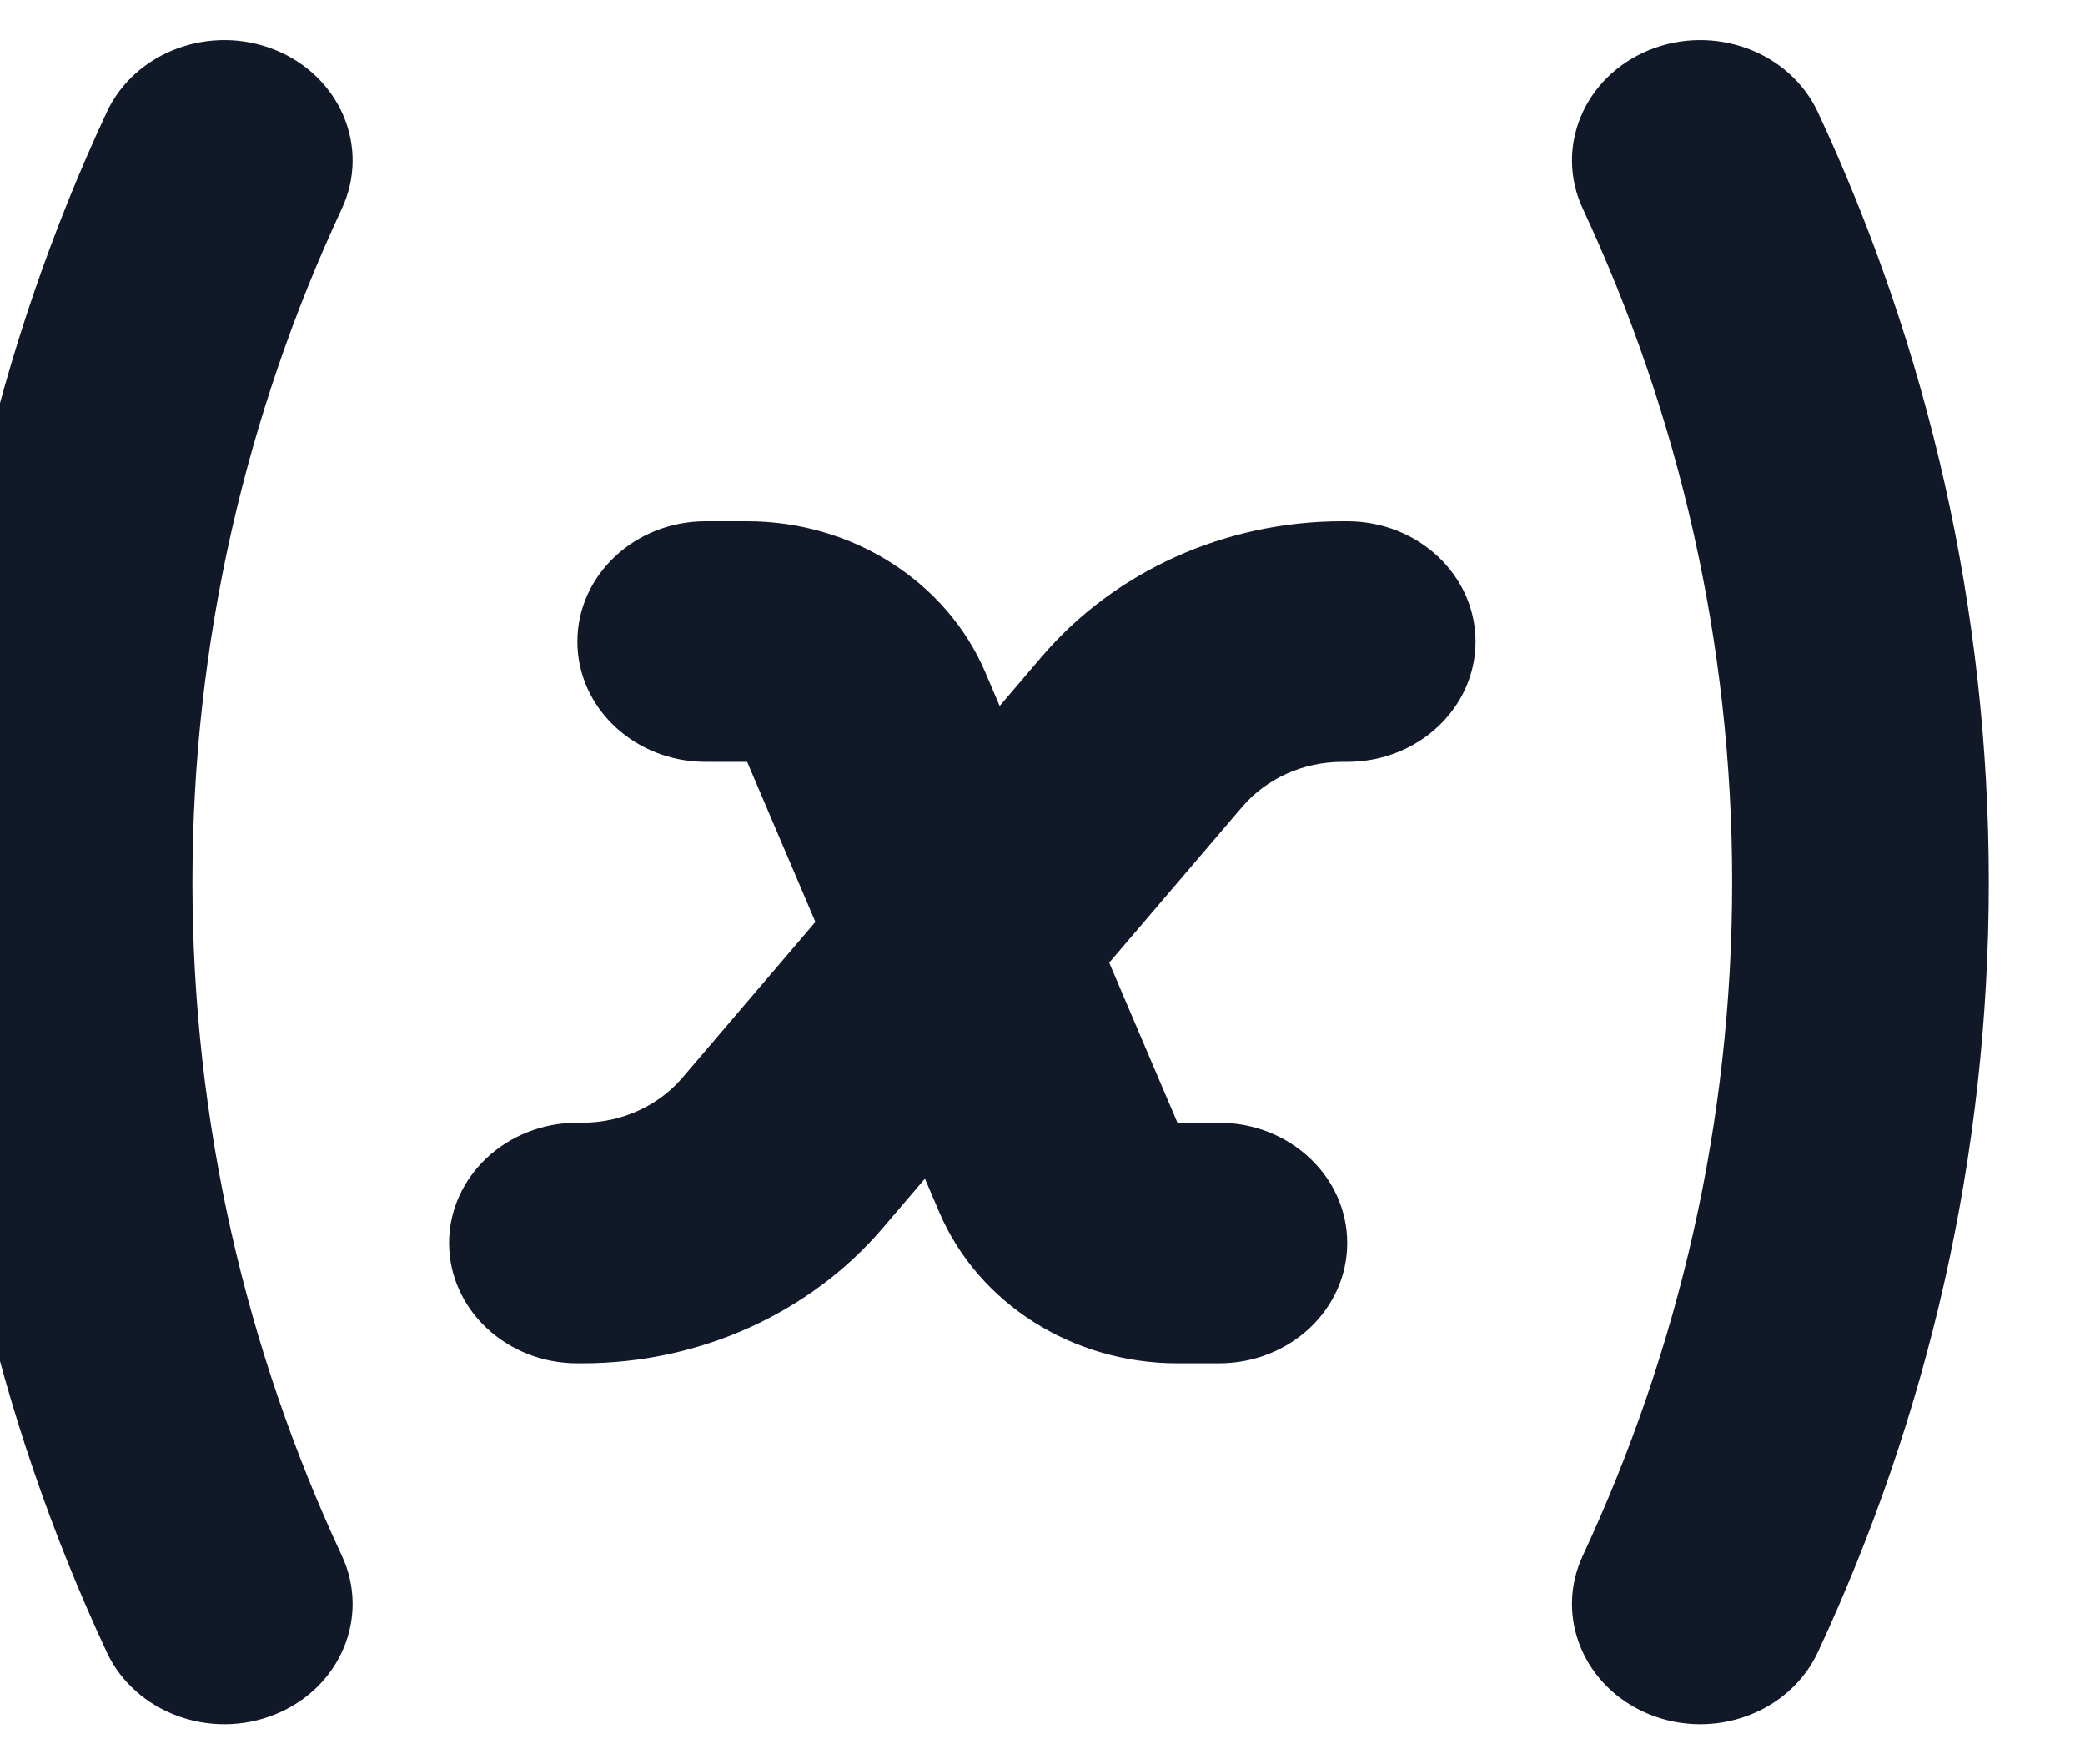 <svg width="26" height="22" viewBox="0 0 26 22" fill="none" xmlns="http://www.w3.org/2000/svg" xmlns:xlink="http://www.w3.org/1999/xlink">
<path d="M3.438,0.625C4.247,0.957 4.617,1.841 4.263,2.601C3.065,5.171 2.4,8.011 2.4,11C2.4,13.989 3.065,16.829 4.263,19.399C4.617,20.159 4.247,21.043 3.438,21.375C2.628,21.706 1.685,21.36 1.331,20.601C-0.04,17.659 -0.8,14.411 -0.8,11C-0.8,7.589 -0.04,4.341 1.331,1.399C1.685,0.64 2.628,0.294 3.438,0.625Z" fill="#111827"/>
<path d="M16.738,6.5C15.28,6.5 13.901,7.121 12.99,8.189L12.466,8.803L12.288,8.386C11.802,7.247 10.625,6.5 9.317,6.5L8.8,6.5C7.916,6.5 7.2,7.172 7.2,8C7.2,8.828 7.916,9.5 8.8,9.5L9.317,9.5L10.168,11.496L8.511,13.437C8.208,13.793 7.748,14 7.262,14L7.2,14C6.316,14 5.6,14.672 5.6,15.5C5.6,16.328 6.316,17 7.2,17L7.262,17C8.72,17 10.099,16.379 11.01,15.311L11.534,14.697L11.712,15.114C12.198,16.253 13.375,17 14.683,17L15.2,17C16.084,17 16.8,16.328 16.8,15.5C16.8,14.672 16.084,14 15.2,14L14.683,14L13.832,12.004L15.489,10.063C15.792,9.707 16.252,9.5 16.738,9.5L16.8,9.5C17.684,9.5 18.4,8.828 18.4,8C18.4,7.172 17.684,6.5 16.8,6.5L16.738,6.5Z" fill="#111827"/>
<path d="M19.737,2.601C19.383,1.841 19.753,0.957 20.562,0.625C21.372,0.294 22.315,0.64 22.669,1.399C24.04,4.341 24.8,7.589 24.8,11C24.8,14.411 24.04,17.659 22.669,20.601C22.315,21.36 21.372,21.706 20.562,21.375C19.753,21.043 19.383,20.159 19.737,19.399C20.935,16.829 21.6,13.989 21.6,11C21.6,8.011 20.935,5.171 19.737,2.601Z" fill="#111827"/>
</svg>
